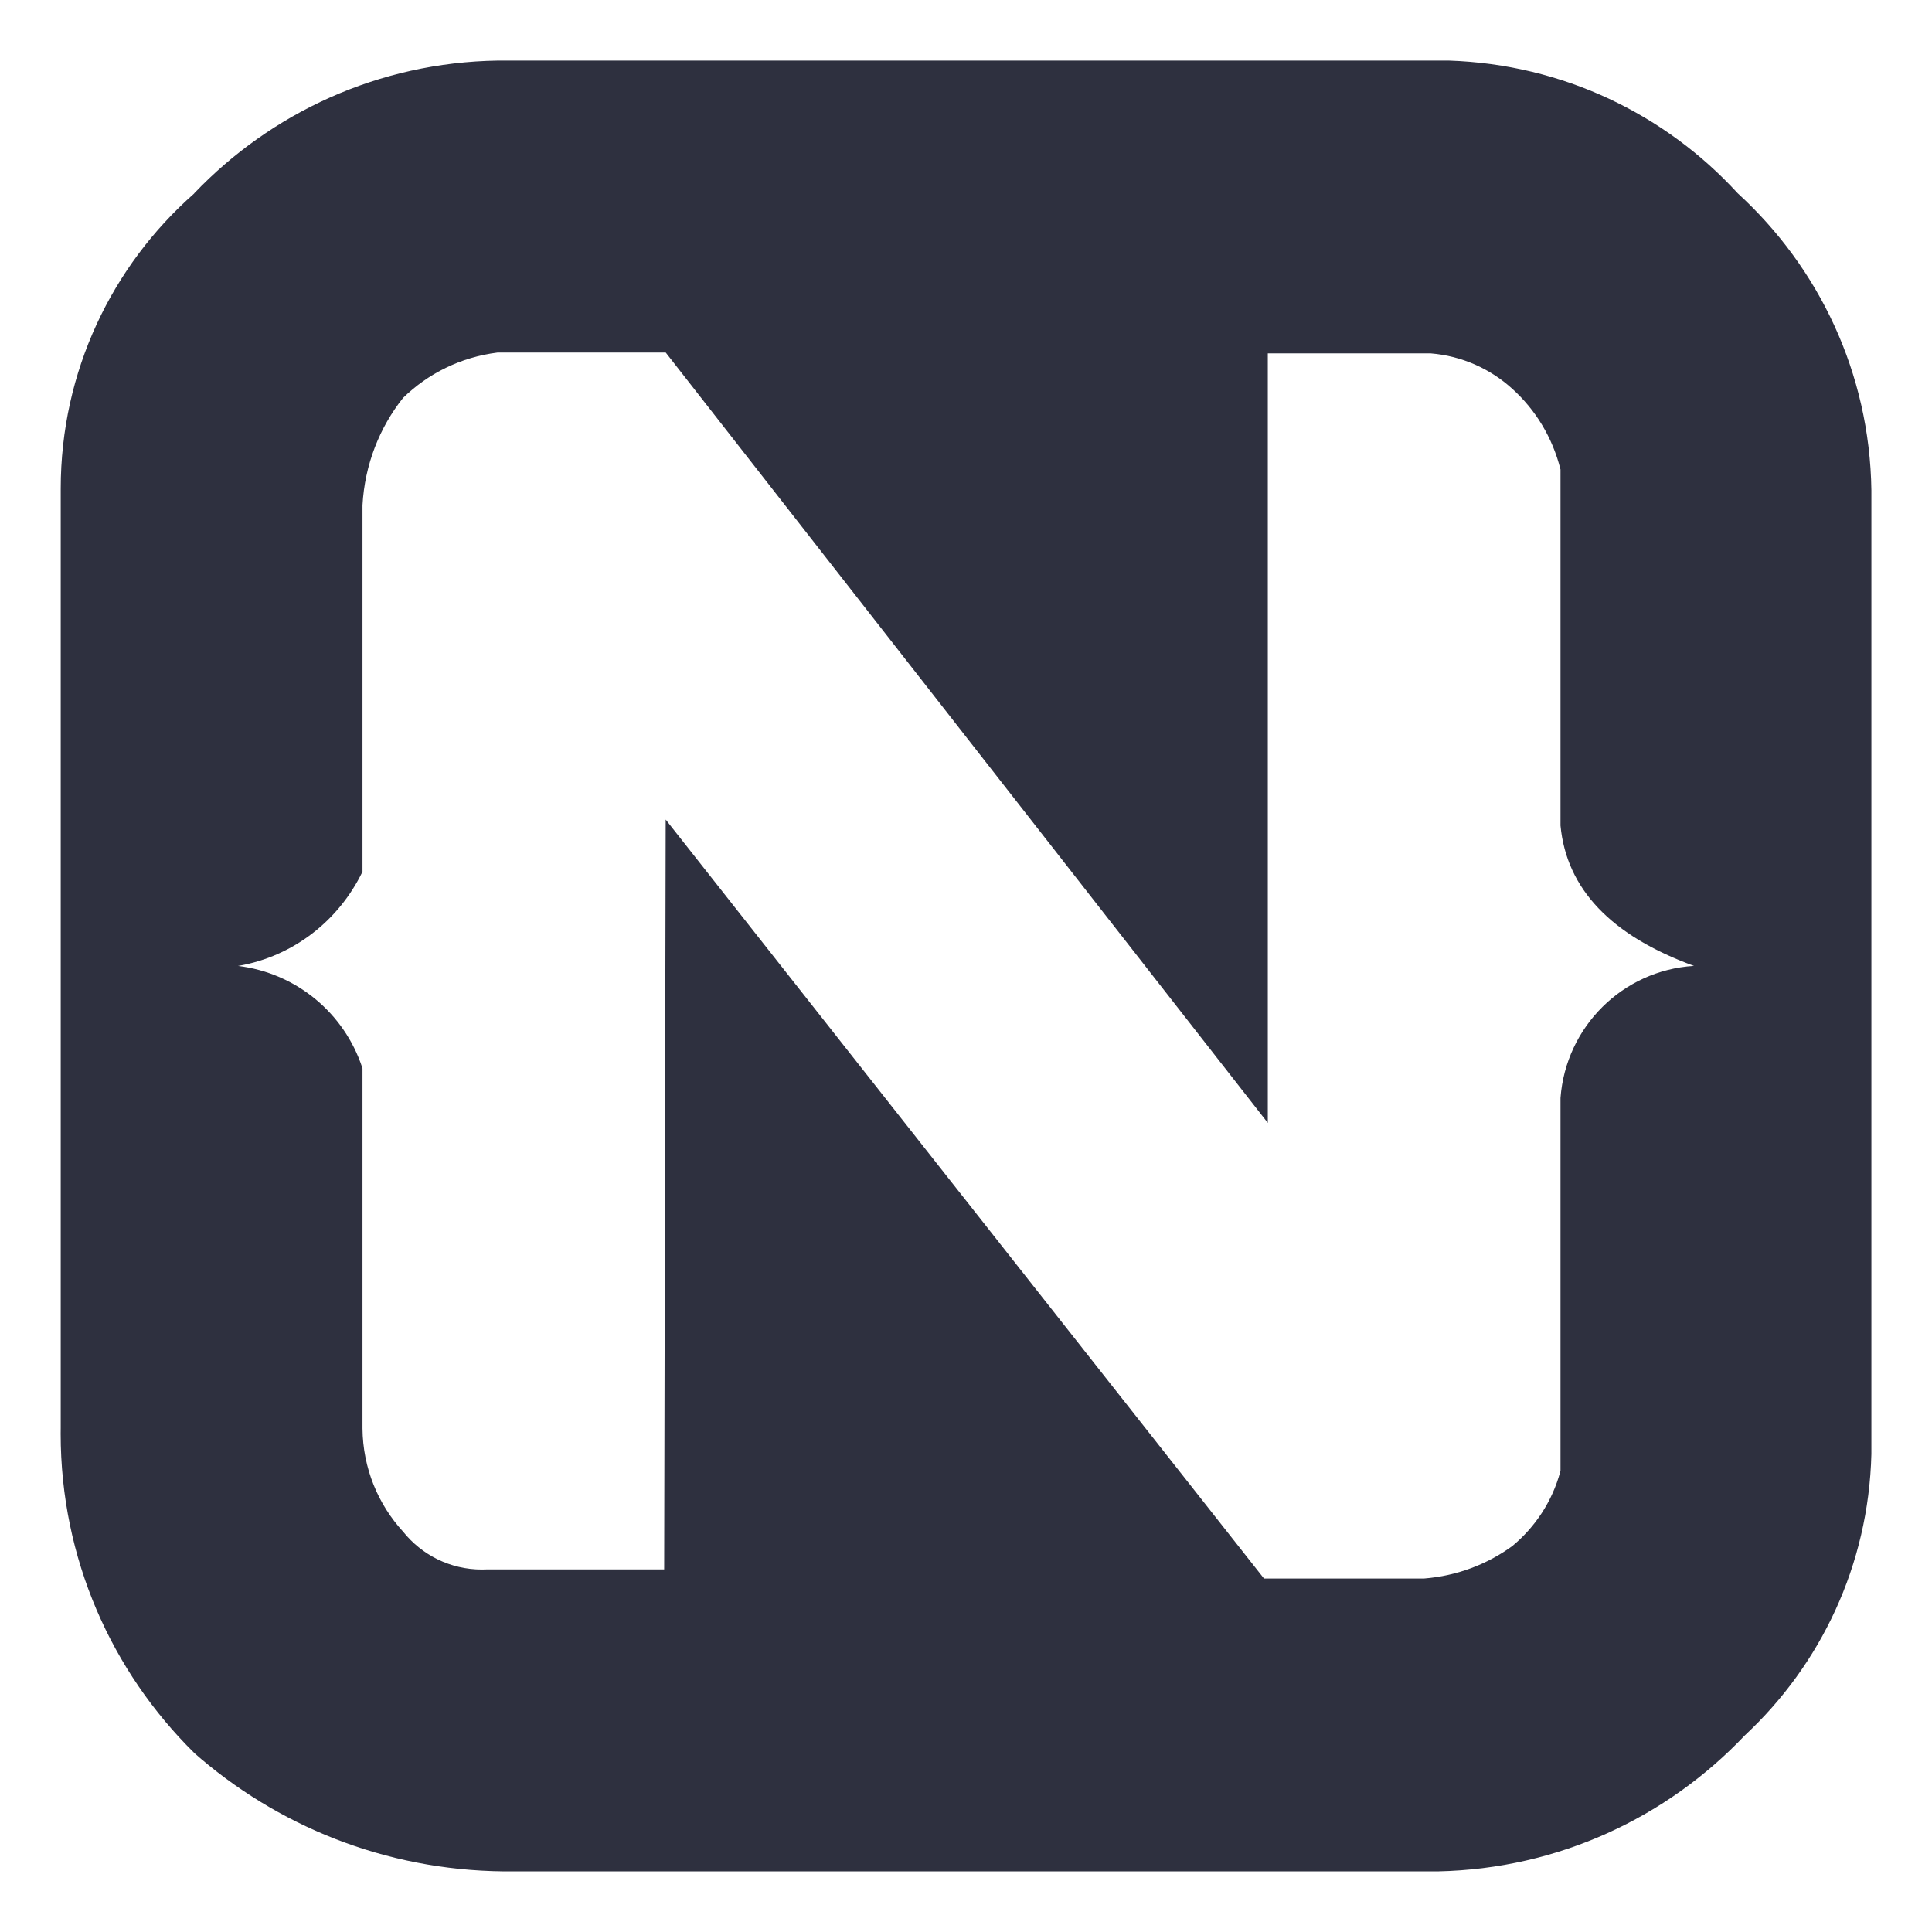 <svg width="70" height="70" viewBox="0 0 70 70" fill="none" xmlns="http://www.w3.org/2000/svg">
<path d="M24.119 29.694L45.797 57.193H51.592C52.802 57.097 53.898 56.671 54.808 56.006L54.79 56.019C55.628 55.325 56.243 54.391 56.531 53.322L56.54 53.284V39.781C56.733 37.2 58.793 35.159 61.364 34.997H61.379C58.372 33.903 56.759 32.209 56.54 29.913V17.011C56.247 15.843 55.632 14.846 54.797 14.091L54.792 14.087C54 13.365 52.968 12.894 51.83 12.803H51.813H45.935V40.684L24.121 12.774H18.025C16.684 12.943 15.507 13.537 14.606 14.415C13.755 15.484 13.214 16.834 13.134 18.306V18.324V31.582C12.272 33.361 10.627 34.645 8.66 34.992L8.623 34.997C10.751 35.255 12.479 36.721 13.123 38.676L13.134 38.713V51.753C13.147 53.201 13.704 54.514 14.612 55.502L14.608 55.498C15.282 56.336 16.308 56.867 17.458 56.867C17.513 56.867 17.568 56.865 17.622 56.863H17.614H24.064L24.119 29.694ZM7.035 7.006C9.817 4.09 13.715 2.259 18.04 2.195H18.051H52.493C56.645 2.331 60.346 4.153 62.954 6.995L62.965 7.006C65.896 9.688 67.745 13.509 67.804 17.766V17.777V52.685C67.703 56.717 65.96 60.322 63.221 62.874L63.212 62.883C60.403 65.843 56.472 67.711 52.104 67.803H52.086H18.244C13.934 67.759 10.012 66.14 7.017 63.496L7.037 63.511C4.049 60.564 2.198 56.472 2.198 51.946C2.198 51.88 2.198 51.812 2.2 51.747V51.758V17.86C2.2 17.814 2.2 17.759 2.2 17.705C2.2 13.45 4.066 9.631 7.024 7.021L7.039 7.008L7.035 7.006Z" fill="#2E303F"/>
</svg>
